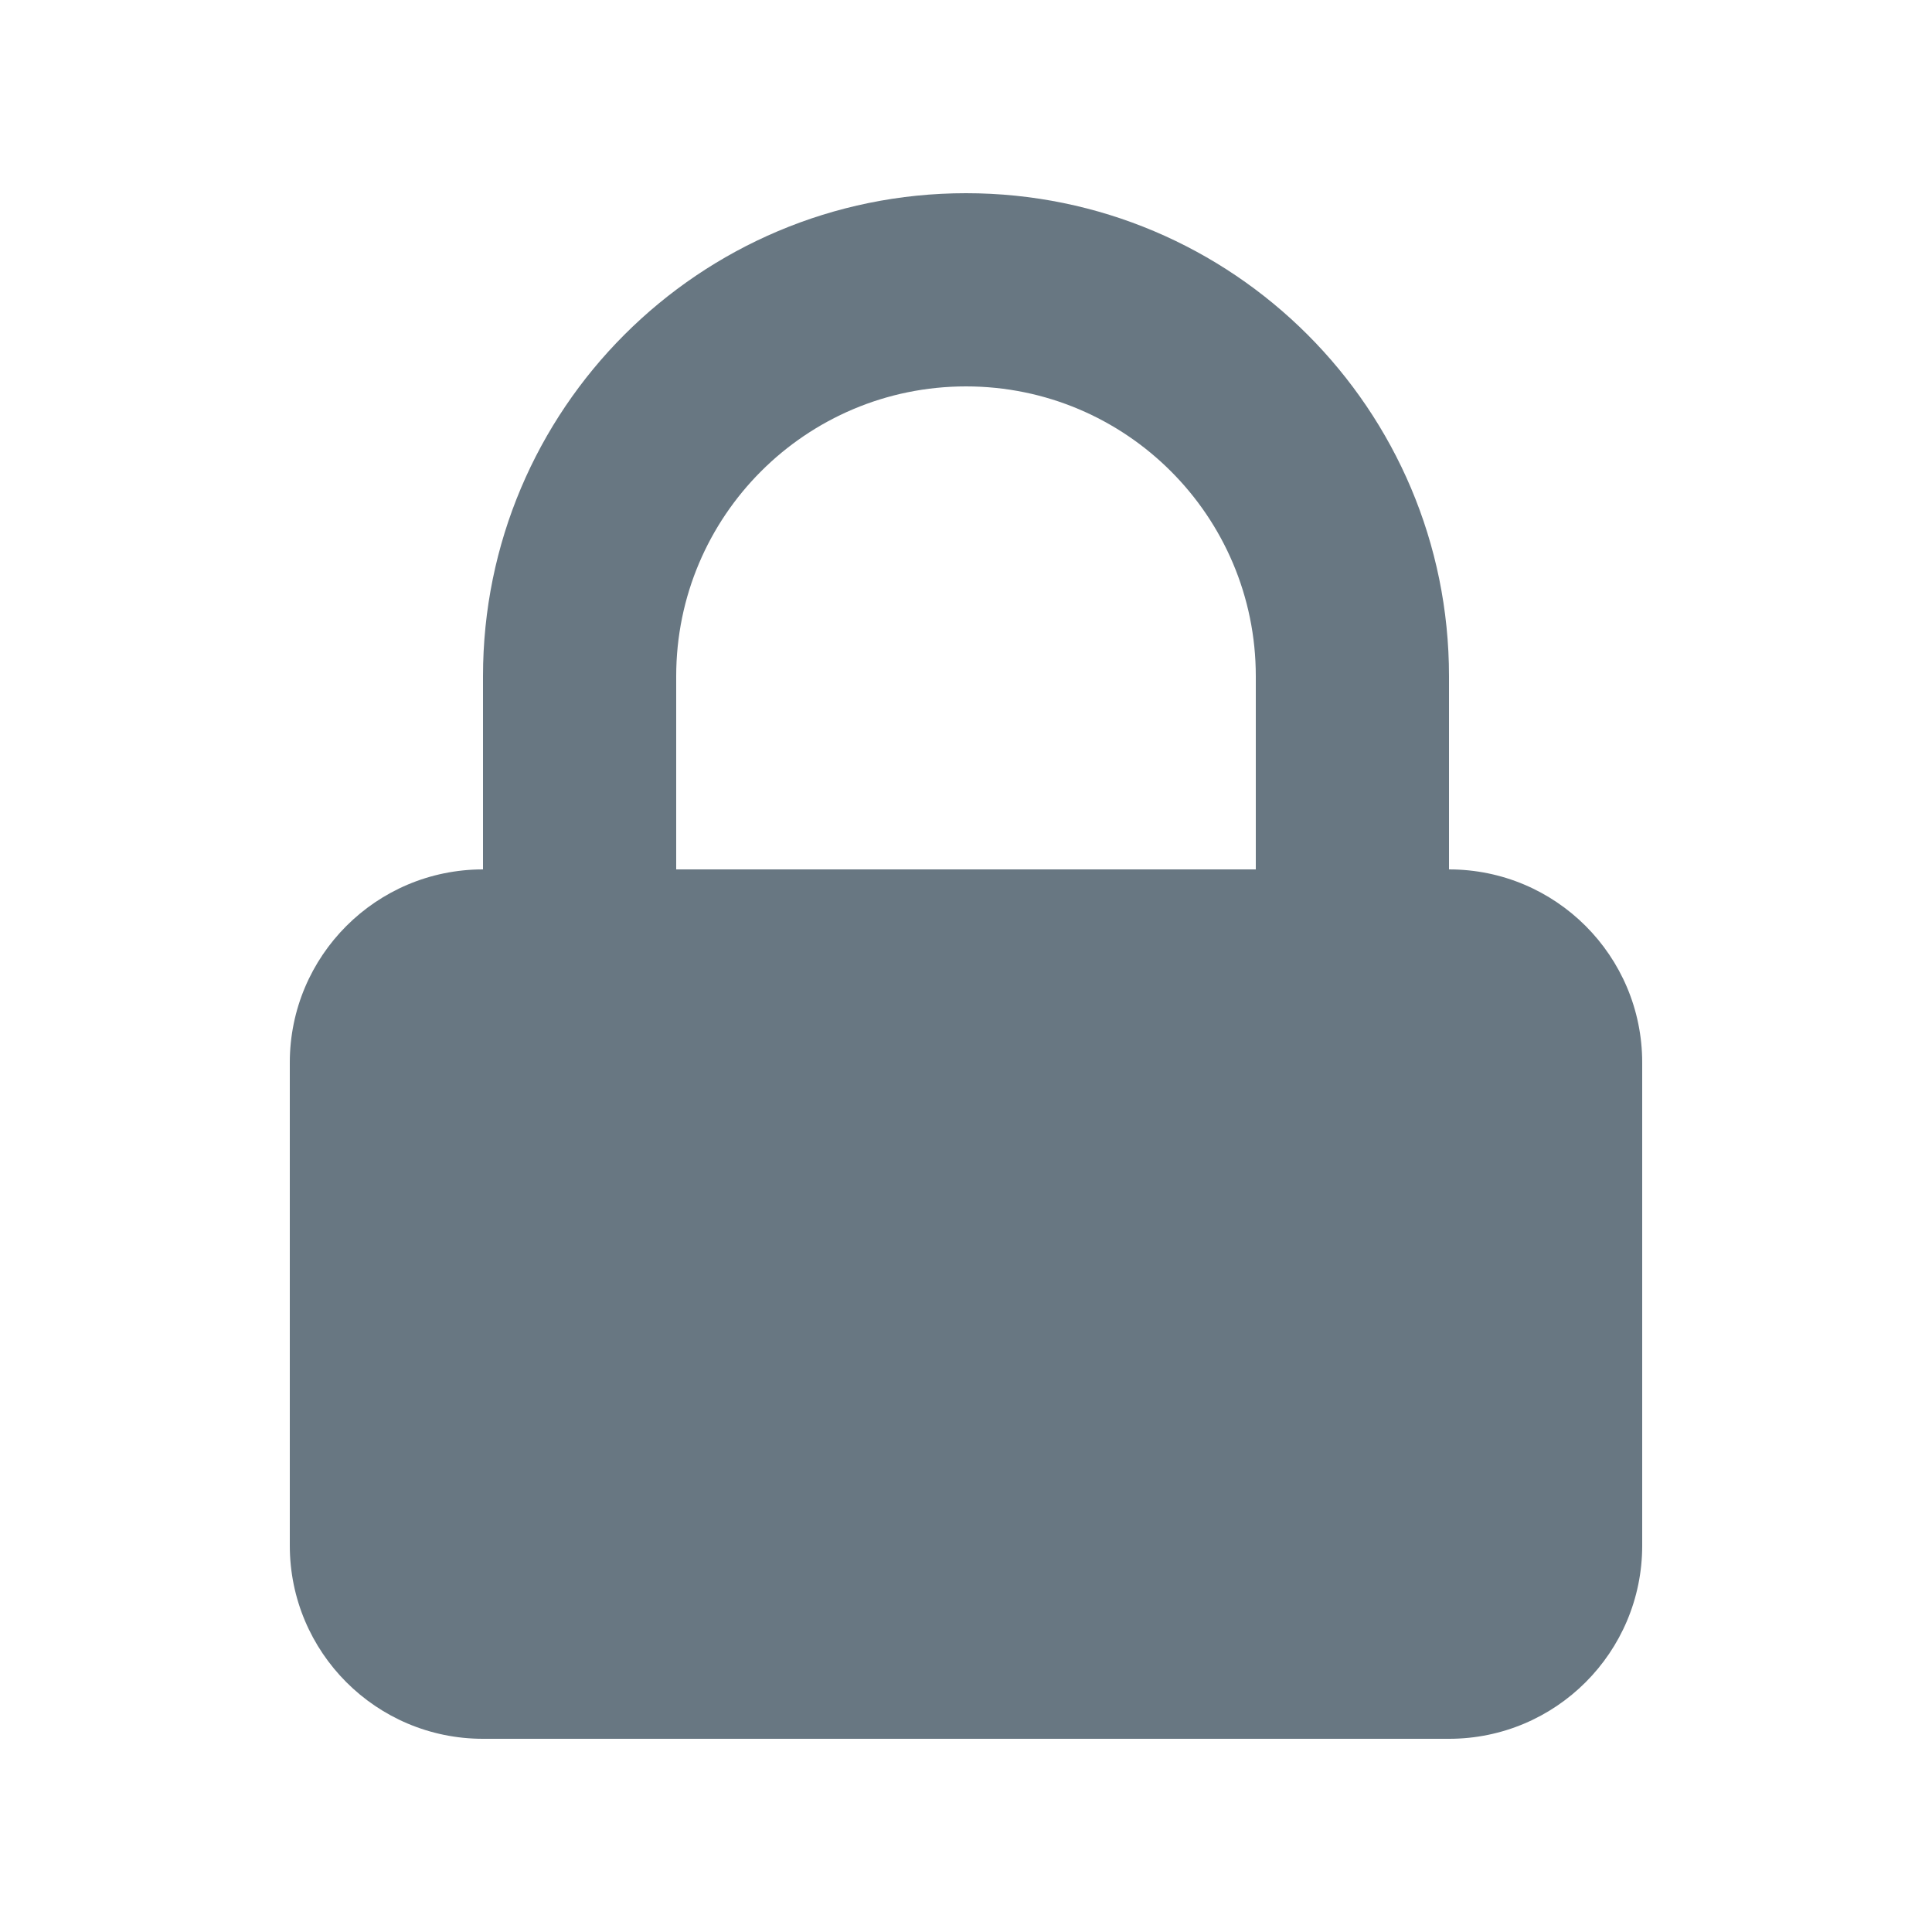 <svg width="24" height="24" viewBox="0 0 24 24" fill="none" xmlns="http://www.w3.org/2000/svg">
<path fill-rule="evenodd" clip-rule="evenodd" d="M6 10.8V8.4C6 5.086 8.686 2.4 12 2.4C15.314 2.4 18 5.086 18 8.4V10.8C19.326 10.8 20.4 11.874 20.4 13.2V19.2C20.4 20.526 19.326 21.6 18 21.6H6C4.674 21.6 3.6 20.526 3.6 19.2V13.2C3.6 11.874 4.674 10.8 6 10.8ZM15.6 8.4V10.8H8.4V8.4C8.4 6.412 10.012 4.8 12 4.8C13.988 4.8 15.6 6.412 15.6 8.4Z" fill="#687782"/>
</svg>

